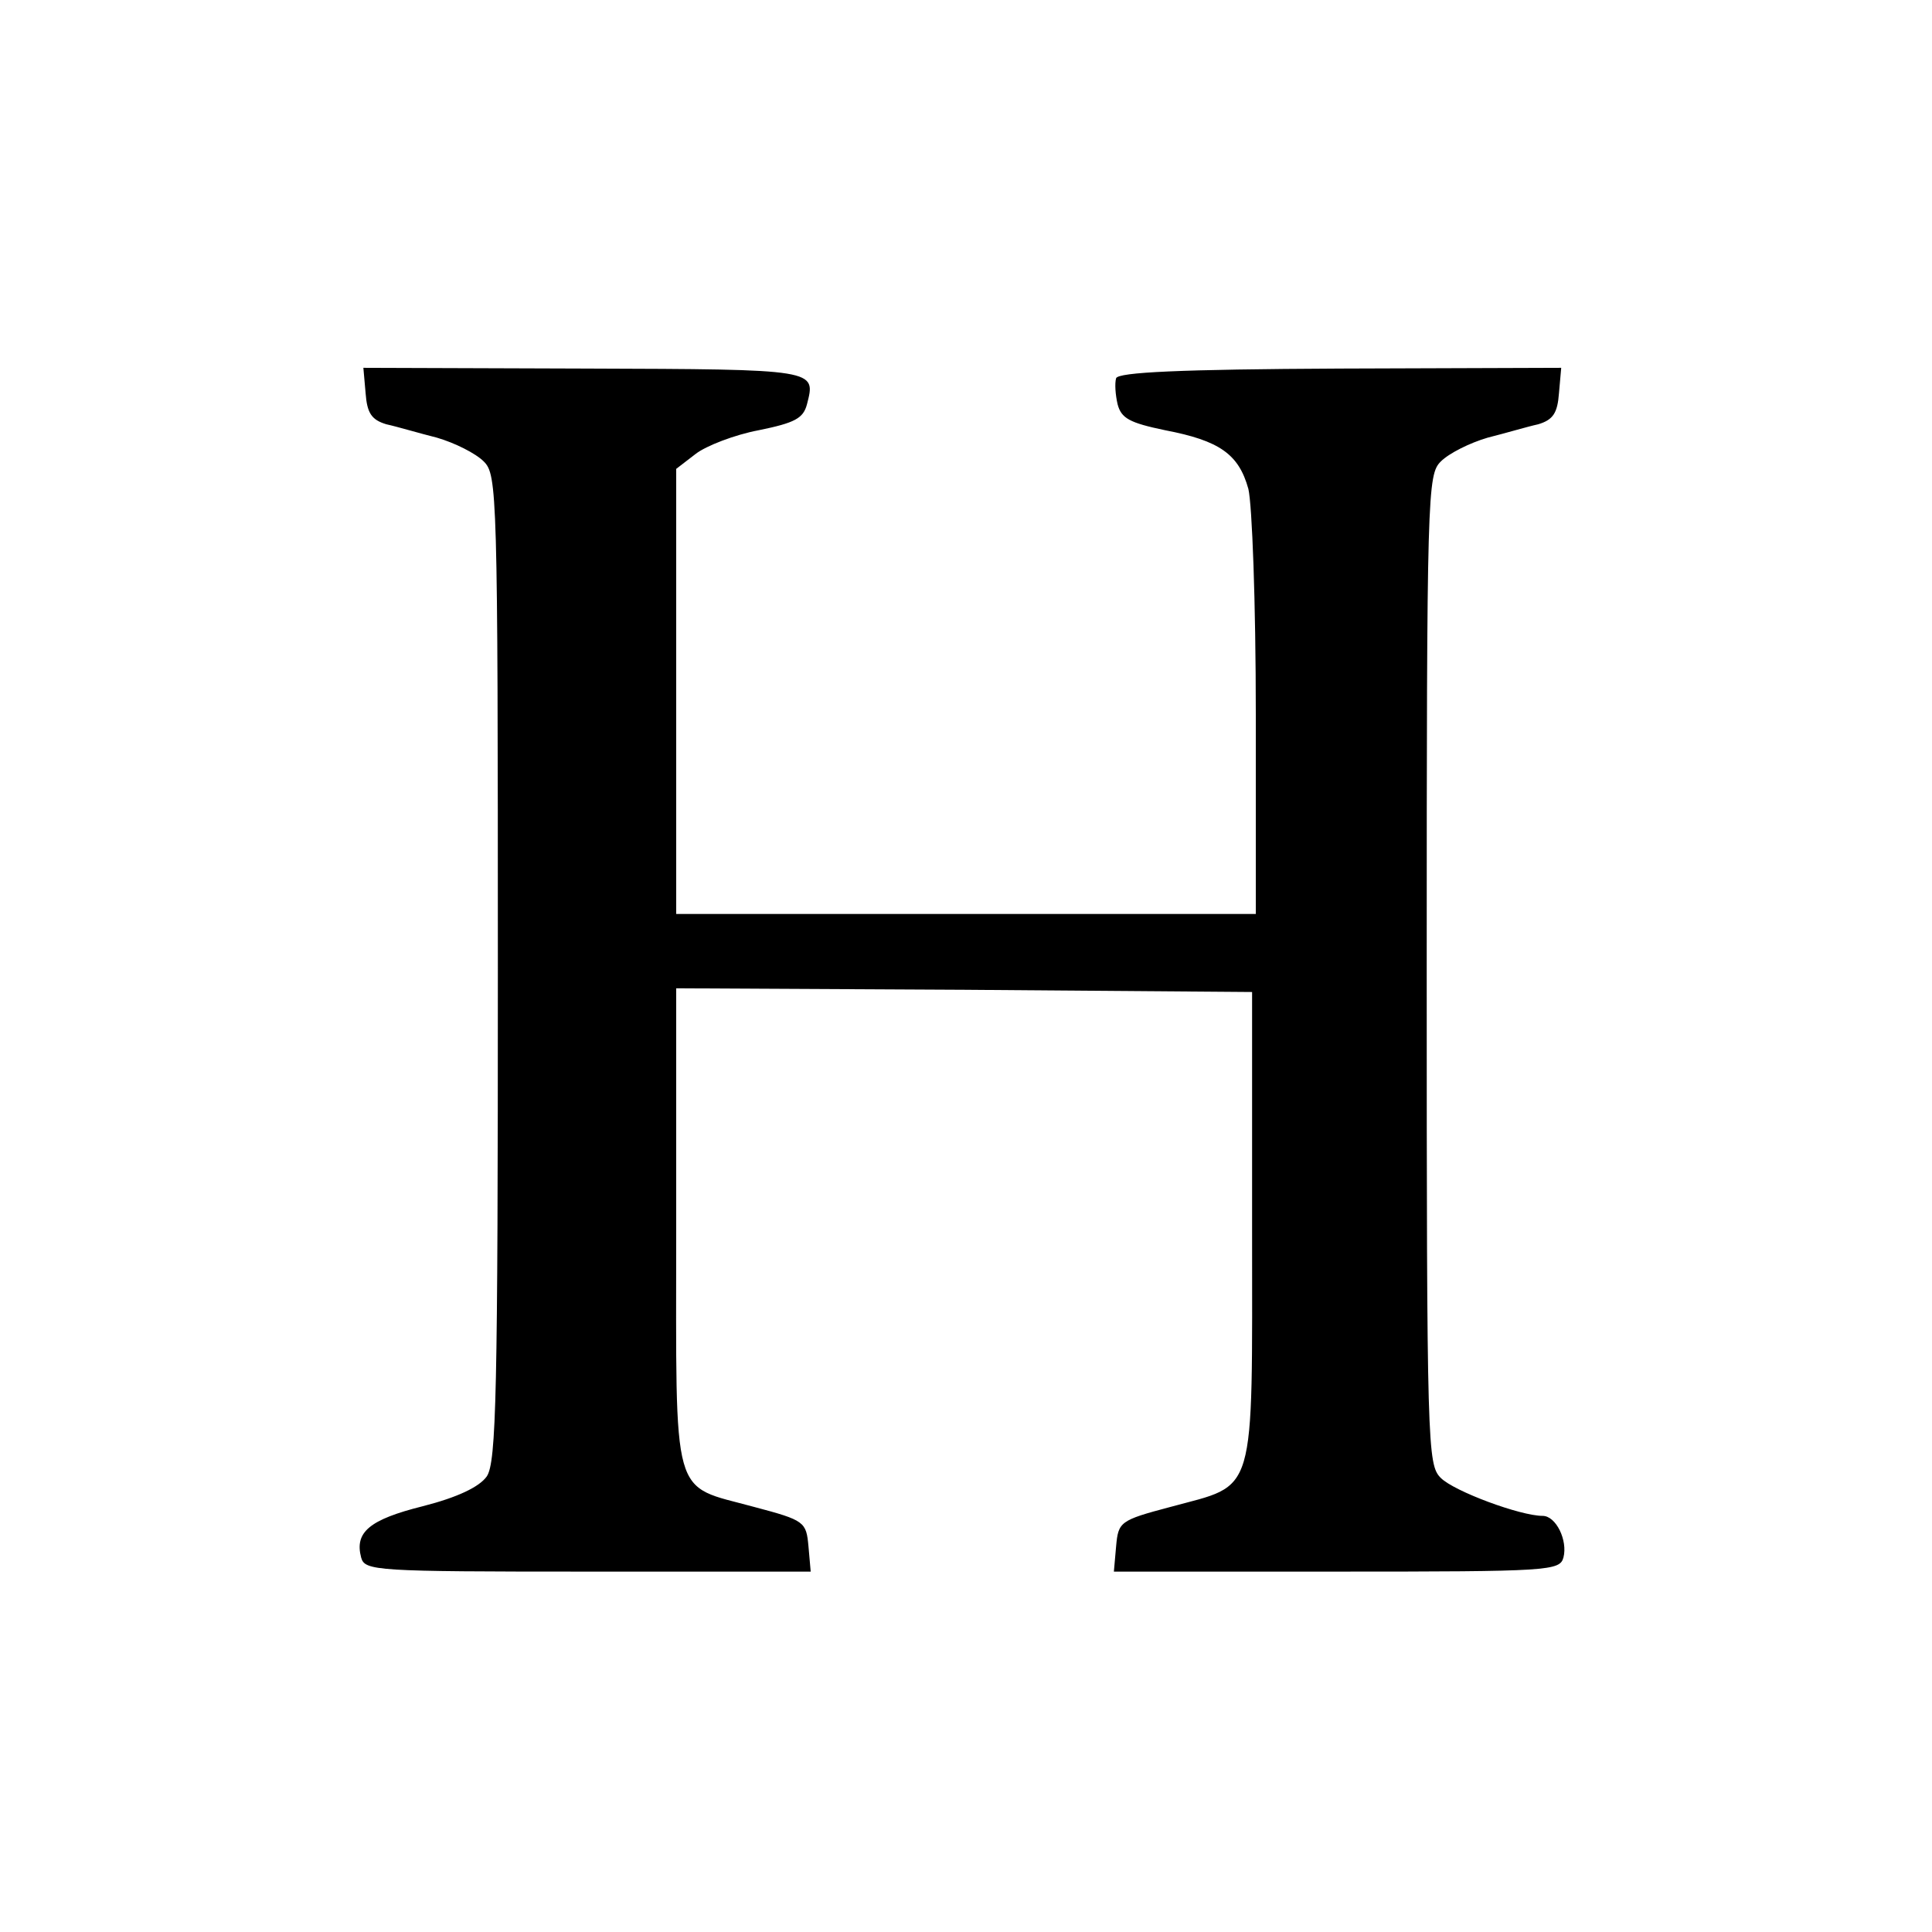 <?xml version="1.0" standalone="no"?>
<!DOCTYPE svg PUBLIC "-//W3C//DTD SVG 20010904//EN"
 "http://www.w3.org/TR/2001/REC-SVG-20010904/DTD/svg10.dtd">
<svg version="1.0" xmlns="http://www.w3.org/2000/svg"
 width="260pt" height="260pt" viewBox="0 0 260 260"
 preserveAspectRatio="xMidYMid meet">
<g transform="translate(0,260) scale(0.1,-0.1)"
fill="#000000" stroke="none">
<path d="M492 2071 c2 -27 8 -36 28 -42 14 -3 44 -12 68 -18 24 -7 52 -21 63
-32 18 -18 19 -39 19 -682 0 -573 -2 -665 -15 -684 -10 -14 -39 -28 -86 -40
-72 -18 -92 -35 -83 -69 5 -18 18 -19 305 -19 l300 0 -3 34 c-3 33 -5 35 -73
53 -113 31 -105 2 -105 375 l0 323 388 -2 387 -3 0 -317 c0 -369 7 -344 -110
-376 -68 -18 -70 -20 -73 -53 l-3 -34 300 0 c287 0 300 1 305 19 6 23 -10 56
-28 56 -30 0 -119 33 -137 51 -18 18 -19 39 -19 684 0 645 1 666 19 684 11 11
39 25 63 32 24 6 54 15 68 18 20 6 26 15 28 42 l3 34 -298 -1 c-216 -1 -298
-5 -301 -13 -2 -7 -1 -22 2 -35 5 -19 16 -25 64 -35 73 -14 99 -32 112 -79 5
-21 10 -151 10 -304 l0 -268 -390 0 -390 0 0 299 0 300 26 20 c14 11 53 26 85
32 49 10 60 16 65 35 12 47 15 47 -299 48 l-298 1 3 -34z"/>
</g>
</svg>
